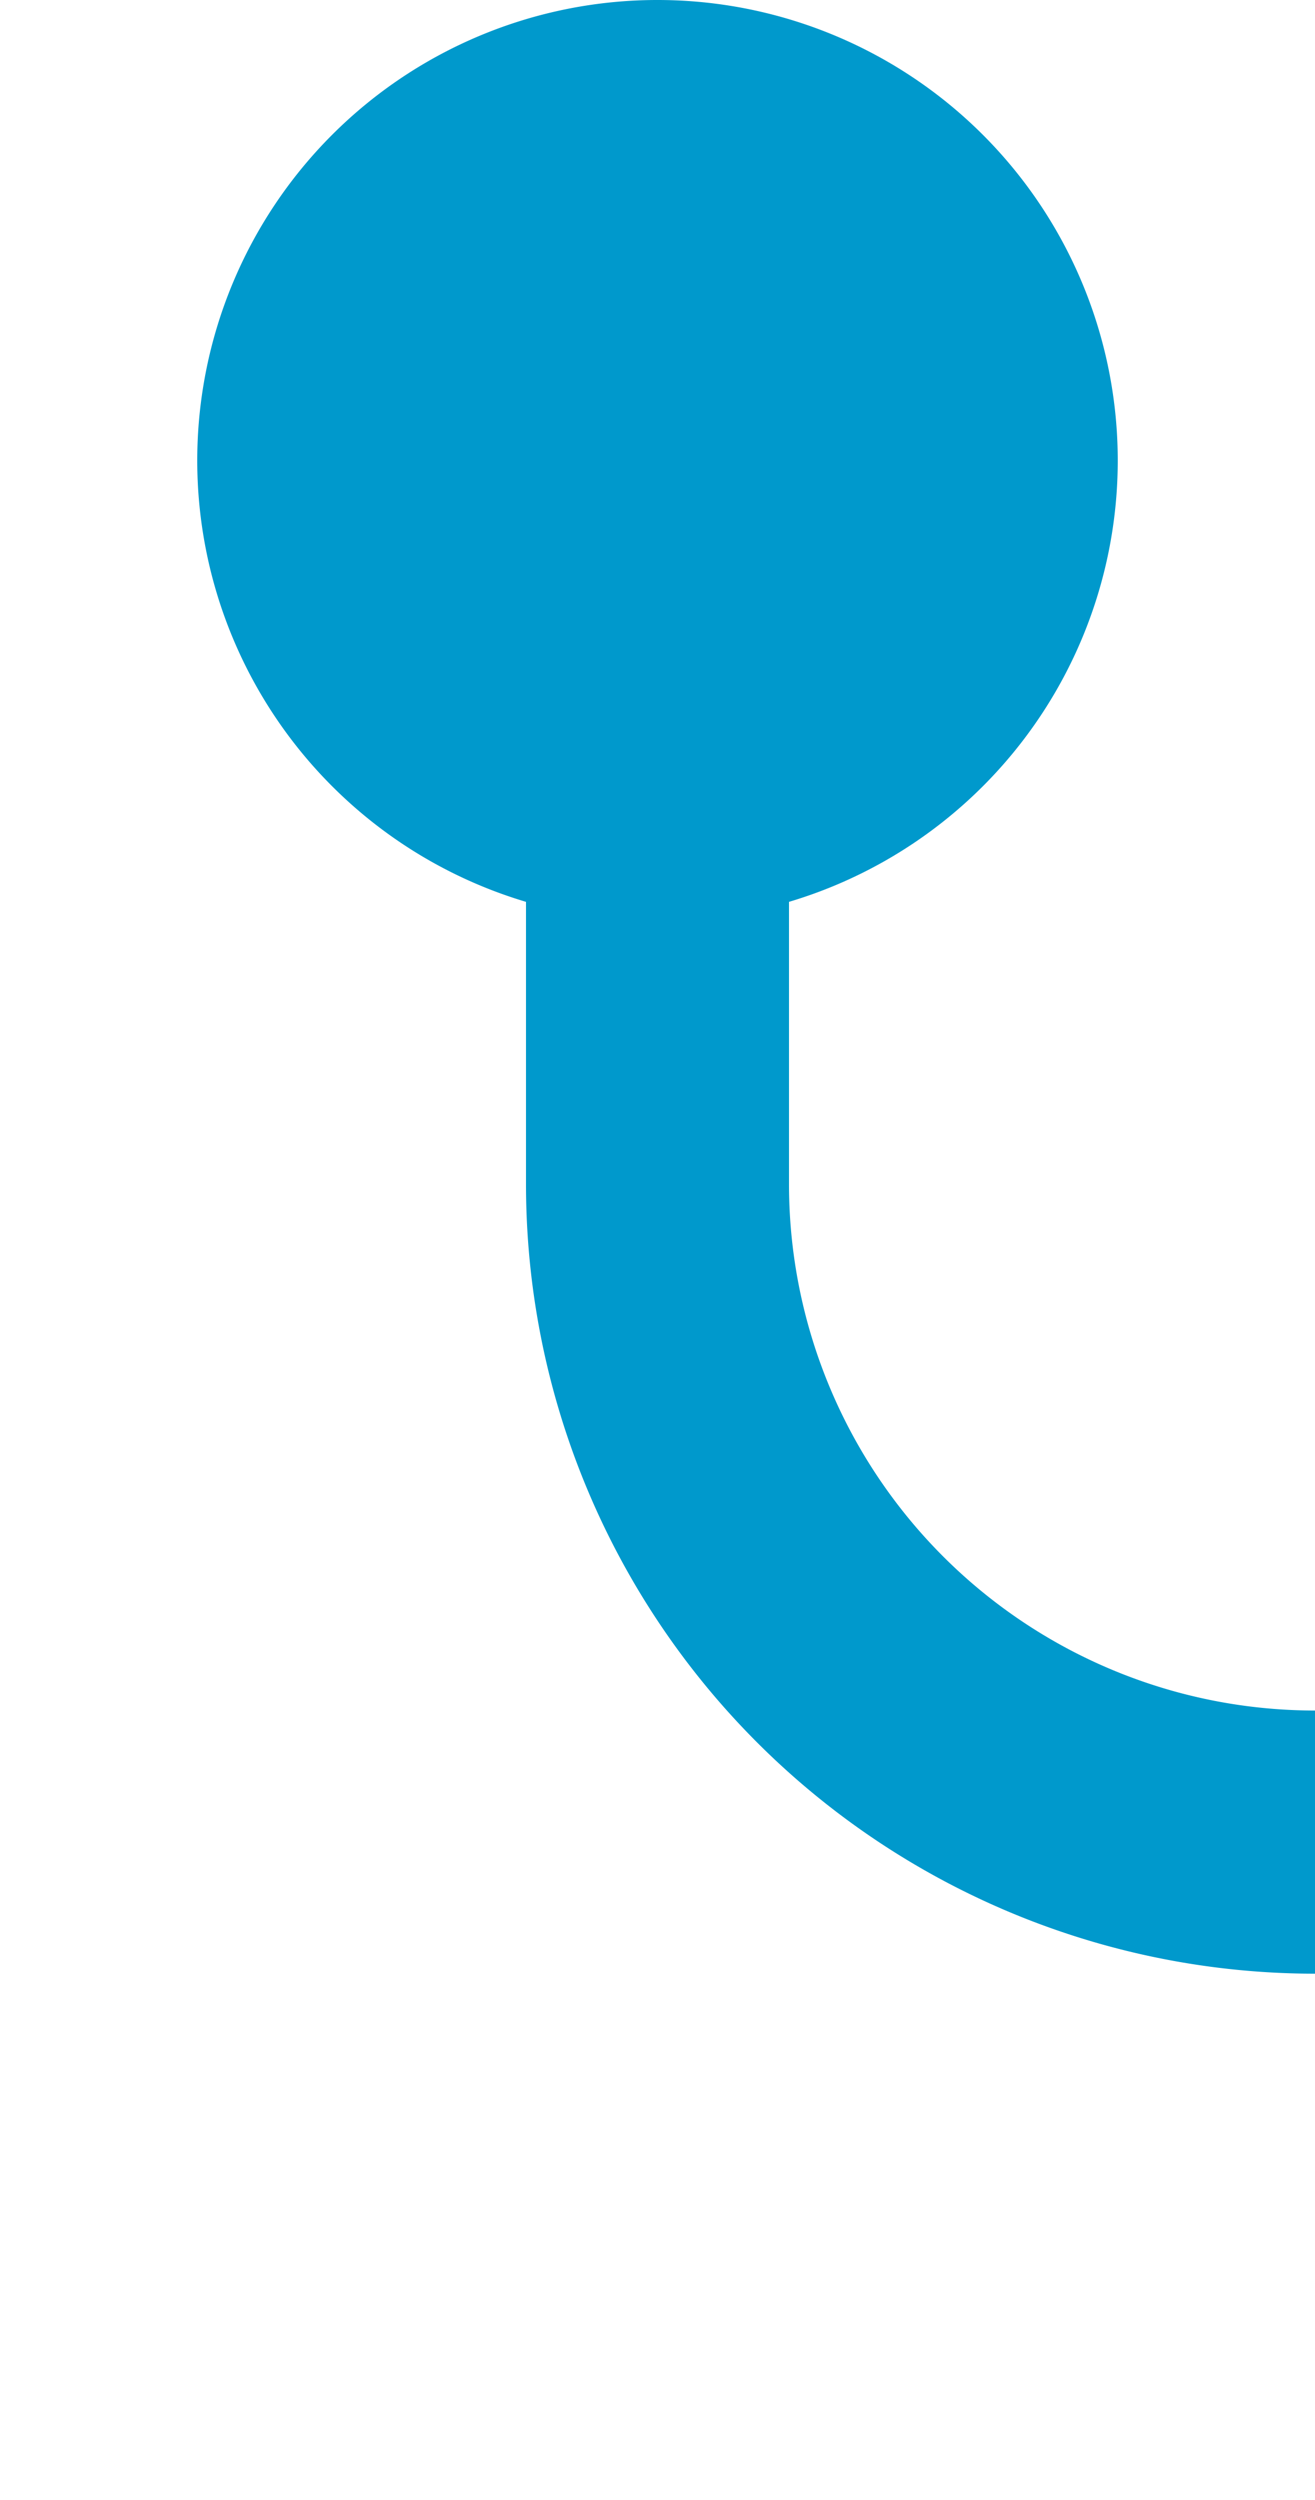 ﻿<?xml version="1.0" encoding="utf-8"?>
<svg version="1.1" xmlns:xlink="http://www.w3.org/1999/xlink" width="10px" height="19px" preserveAspectRatio="xMidYMin meet" viewBox="1726 86  8 19" xmlns="http://www.w3.org/2000/svg">
  <path d="M 1730 88  L 1730 95  A 5 5 0 0 0 1735 100 L 1955 100  A 5 5 0 0 1 1960 105 L 1960 116  " stroke-width="2" stroke="#0099cc" fill="none" />
  <path d="M 1730 86  A 3.5 3.5 0 0 0 1726.5 89.5 A 3.5 3.5 0 0 0 1730 93 A 3.5 3.5 0 0 0 1733.5 89.5 A 3.5 3.5 0 0 0 1730 86 Z M 1964.293 110.893  L 1960 115.186  L 1955.707 110.893  L 1954.293 112.307  L 1959.293 117.307  L 1960 118.014  L 1960.707 117.307  L 1965.707 112.307  L 1964.293 110.893  Z " fill-rule="nonzero" fill="#0099cc" stroke="none" />
</svg>